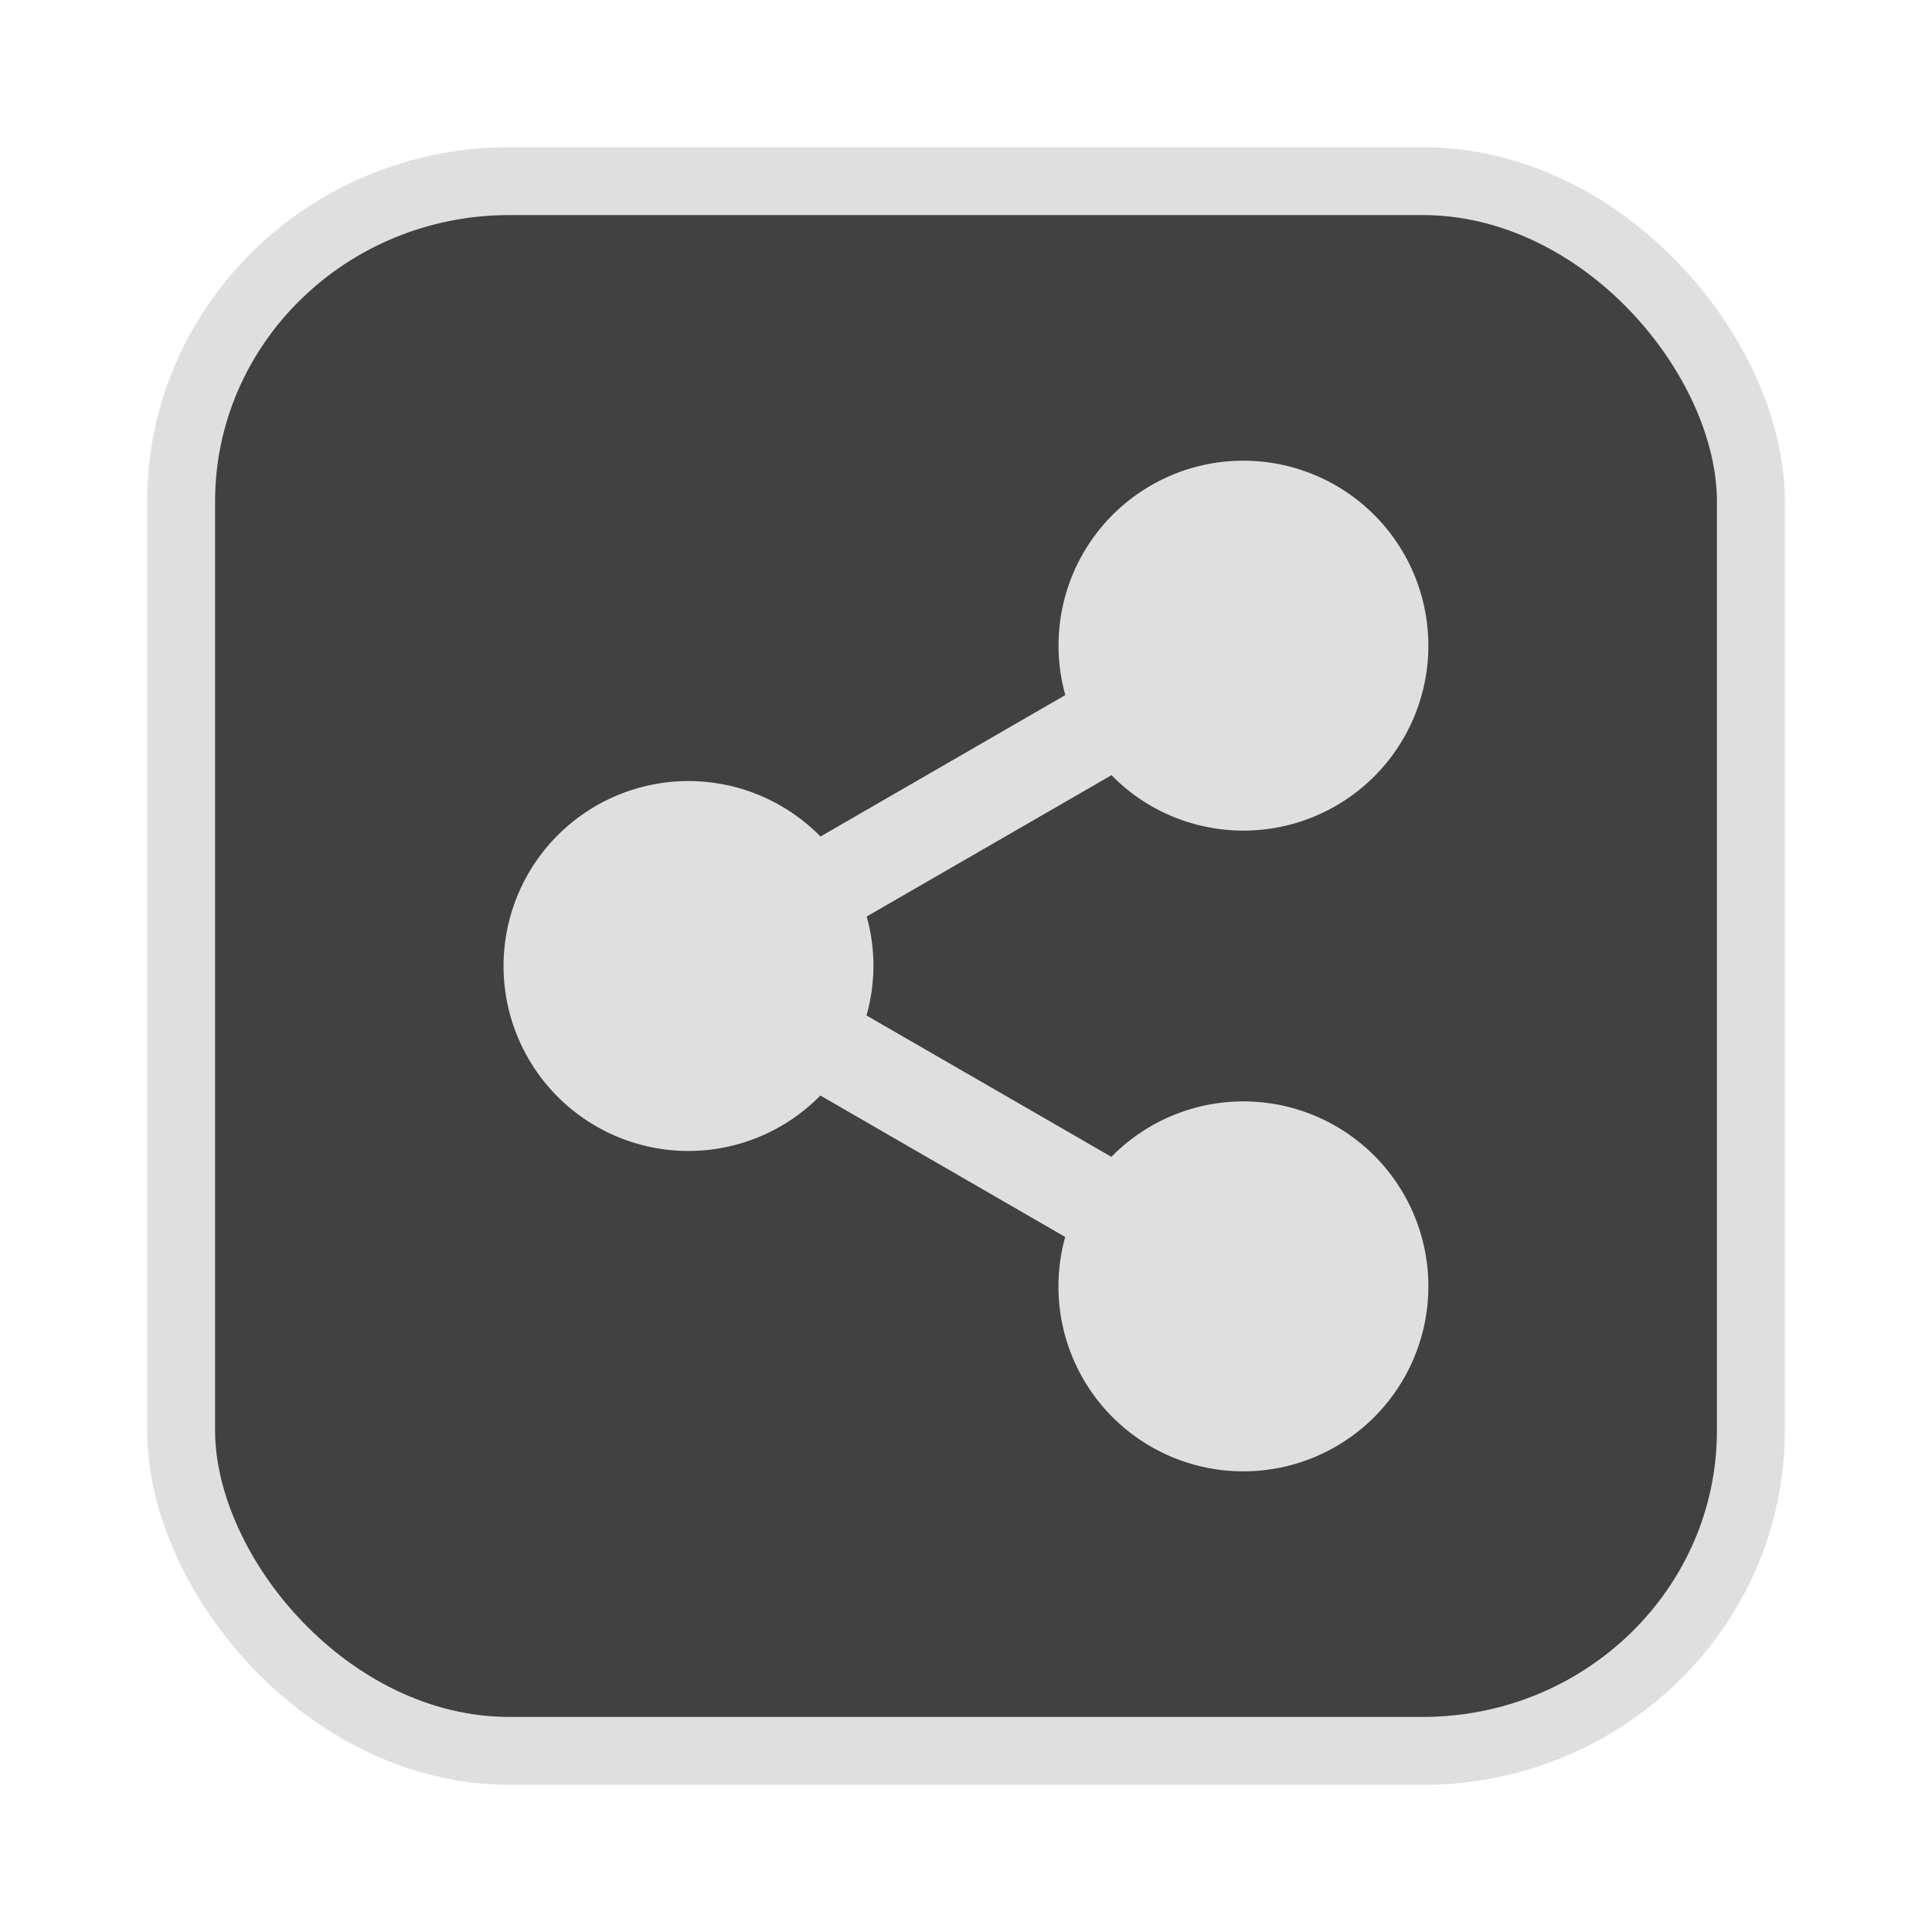 <?xml version="1.0" encoding="UTF-8" standalone="no"?>
<svg
   width="64"
   height="64"
   version="1.1"
   id="svg73"
   sodipodi:docname="audacious.svg"
   inkscape:version="1.4.2 (ebf0e940d0, 2025-05-08)"
   xmlns:inkscape="http://www.inkscape.org/namespaces/inkscape"
   xmlns:sodipodi="http://sodipodi.sourceforge.net/DTD/sodipodi-0.dtd"
   xmlns="http://www.w3.org/2000/svg"
   xmlns:svg="http://www.w3.org/2000/svg"
   xmlns:rdf="http://www.w3.org/1999/02/22-rdf-syntax-ns#"
   xmlns:cc="http://creativecommons.org/ns#"
   xmlns:dc="http://purl.org/dc/elements/1.1/">
  <sodipodi:namedview
     pagecolor="#f5f7fa"
     bordercolor="#666666"
     borderopacity="1"
     objecttolerance="10"
     gridtolerance="10"
     guidetolerance="10"
     inkscape:pageopacity="0"
     inkscape:pageshadow="2"
     inkscape:window-width="1377"
     inkscape:window-height="886"
     id="namedview75"
     showgrid="false"
     inkscape:zoom="6.2890624"
     inkscape:cx="45.714286"
     inkscape:cy="39.513044"
     inkscape:window-x="0"
     inkscape:window-y="48"
     inkscape:window-maximized="0"
     inkscape:current-layer="g877"
     inkscape:document-rotation="0"
     inkscape:pagecheckerboard="0"
     inkscape:showpageshadow="2"
     inkscape:deskcolor="#d1d1d1" />
  <defs
     id="defs29" />
  <circle
     cx="32.516"
     cy="31.878"
     r="0"
     fill="url(#b)"
     stroke-width="1.571"
     id="circle41"
     style="fill:url(#b)" />
  <g
     aria-label="GZ"
     transform="matrix(1.221,0,0,0.819,0.496,-0.166)"
     id="text93"
     style="font-weight:bold;font-size:11.526px;line-height:1.25;font-family:sans-serif;-inkscape-font-specification:'sans-serif Bold';fill:#f2f2f2;stroke-width:0.288" />
  <g
     id="g877"
     transform="matrix(1.1,0,0,1.1,-3.185,-3.207)">
    <rect
       x="8.35"
       y="8.37"
       width="47.273"
       height="47.273"
       rx="9.883"
       ry="9.649"
       fill="url(#linearGradient862)"
       stroke-width="3.054"
       id="rect35-7-3"
       style="fill:#414141;fill-opacity:1;stroke:#dfdfdf;stroke-width:2.045;stroke-dasharray:none;stroke-opacity:1" />
    <path
       style="fill:#dfdfdf;fill-opacity:1;stroke-width:2.785"
       d="m 40.077,16.795 a 5.57,5.57 0 0 0 -4.561,2.78 5.57,5.57 0 0 0 -0.539,4.273 l -7.373,4.259 a 5.57,5.57 0 0 0 -3.974,-1.67 5.57,5.57 0 0 0 -5.57,5.57 5.57,5.57 0 0 0 5.57,5.57 5.57,5.57 0 0 0 3.971,-1.67 l 7.373,4.259 a 5.57,5.57 0 0 0 0.54,4.272 5.57,5.57 0 0 0 7.61,2.04 5.57,5.57 0 0 0 2.04,-7.61 5.57,5.57 0 0 0 -7.61,-2.037 5.57,5.57 0 0 0 -1.189,0.922 l -7.375,-4.257 a 5.57,5.57 0 0 0 0.209,-1.49 5.57,5.57 0 0 0 -0.203,-1.49 l 7.373,-4.256 a 5.57,5.57 0 0 0 1.185,0.922 5.57,5.57 0 0 0 7.61,-2.037 5.57,5.57 0 0 0 -2.04,-7.61 5.57,5.57 0 0 0 -3.048,-0.739 z"
       id="path4" />
  </g>
</svg>
